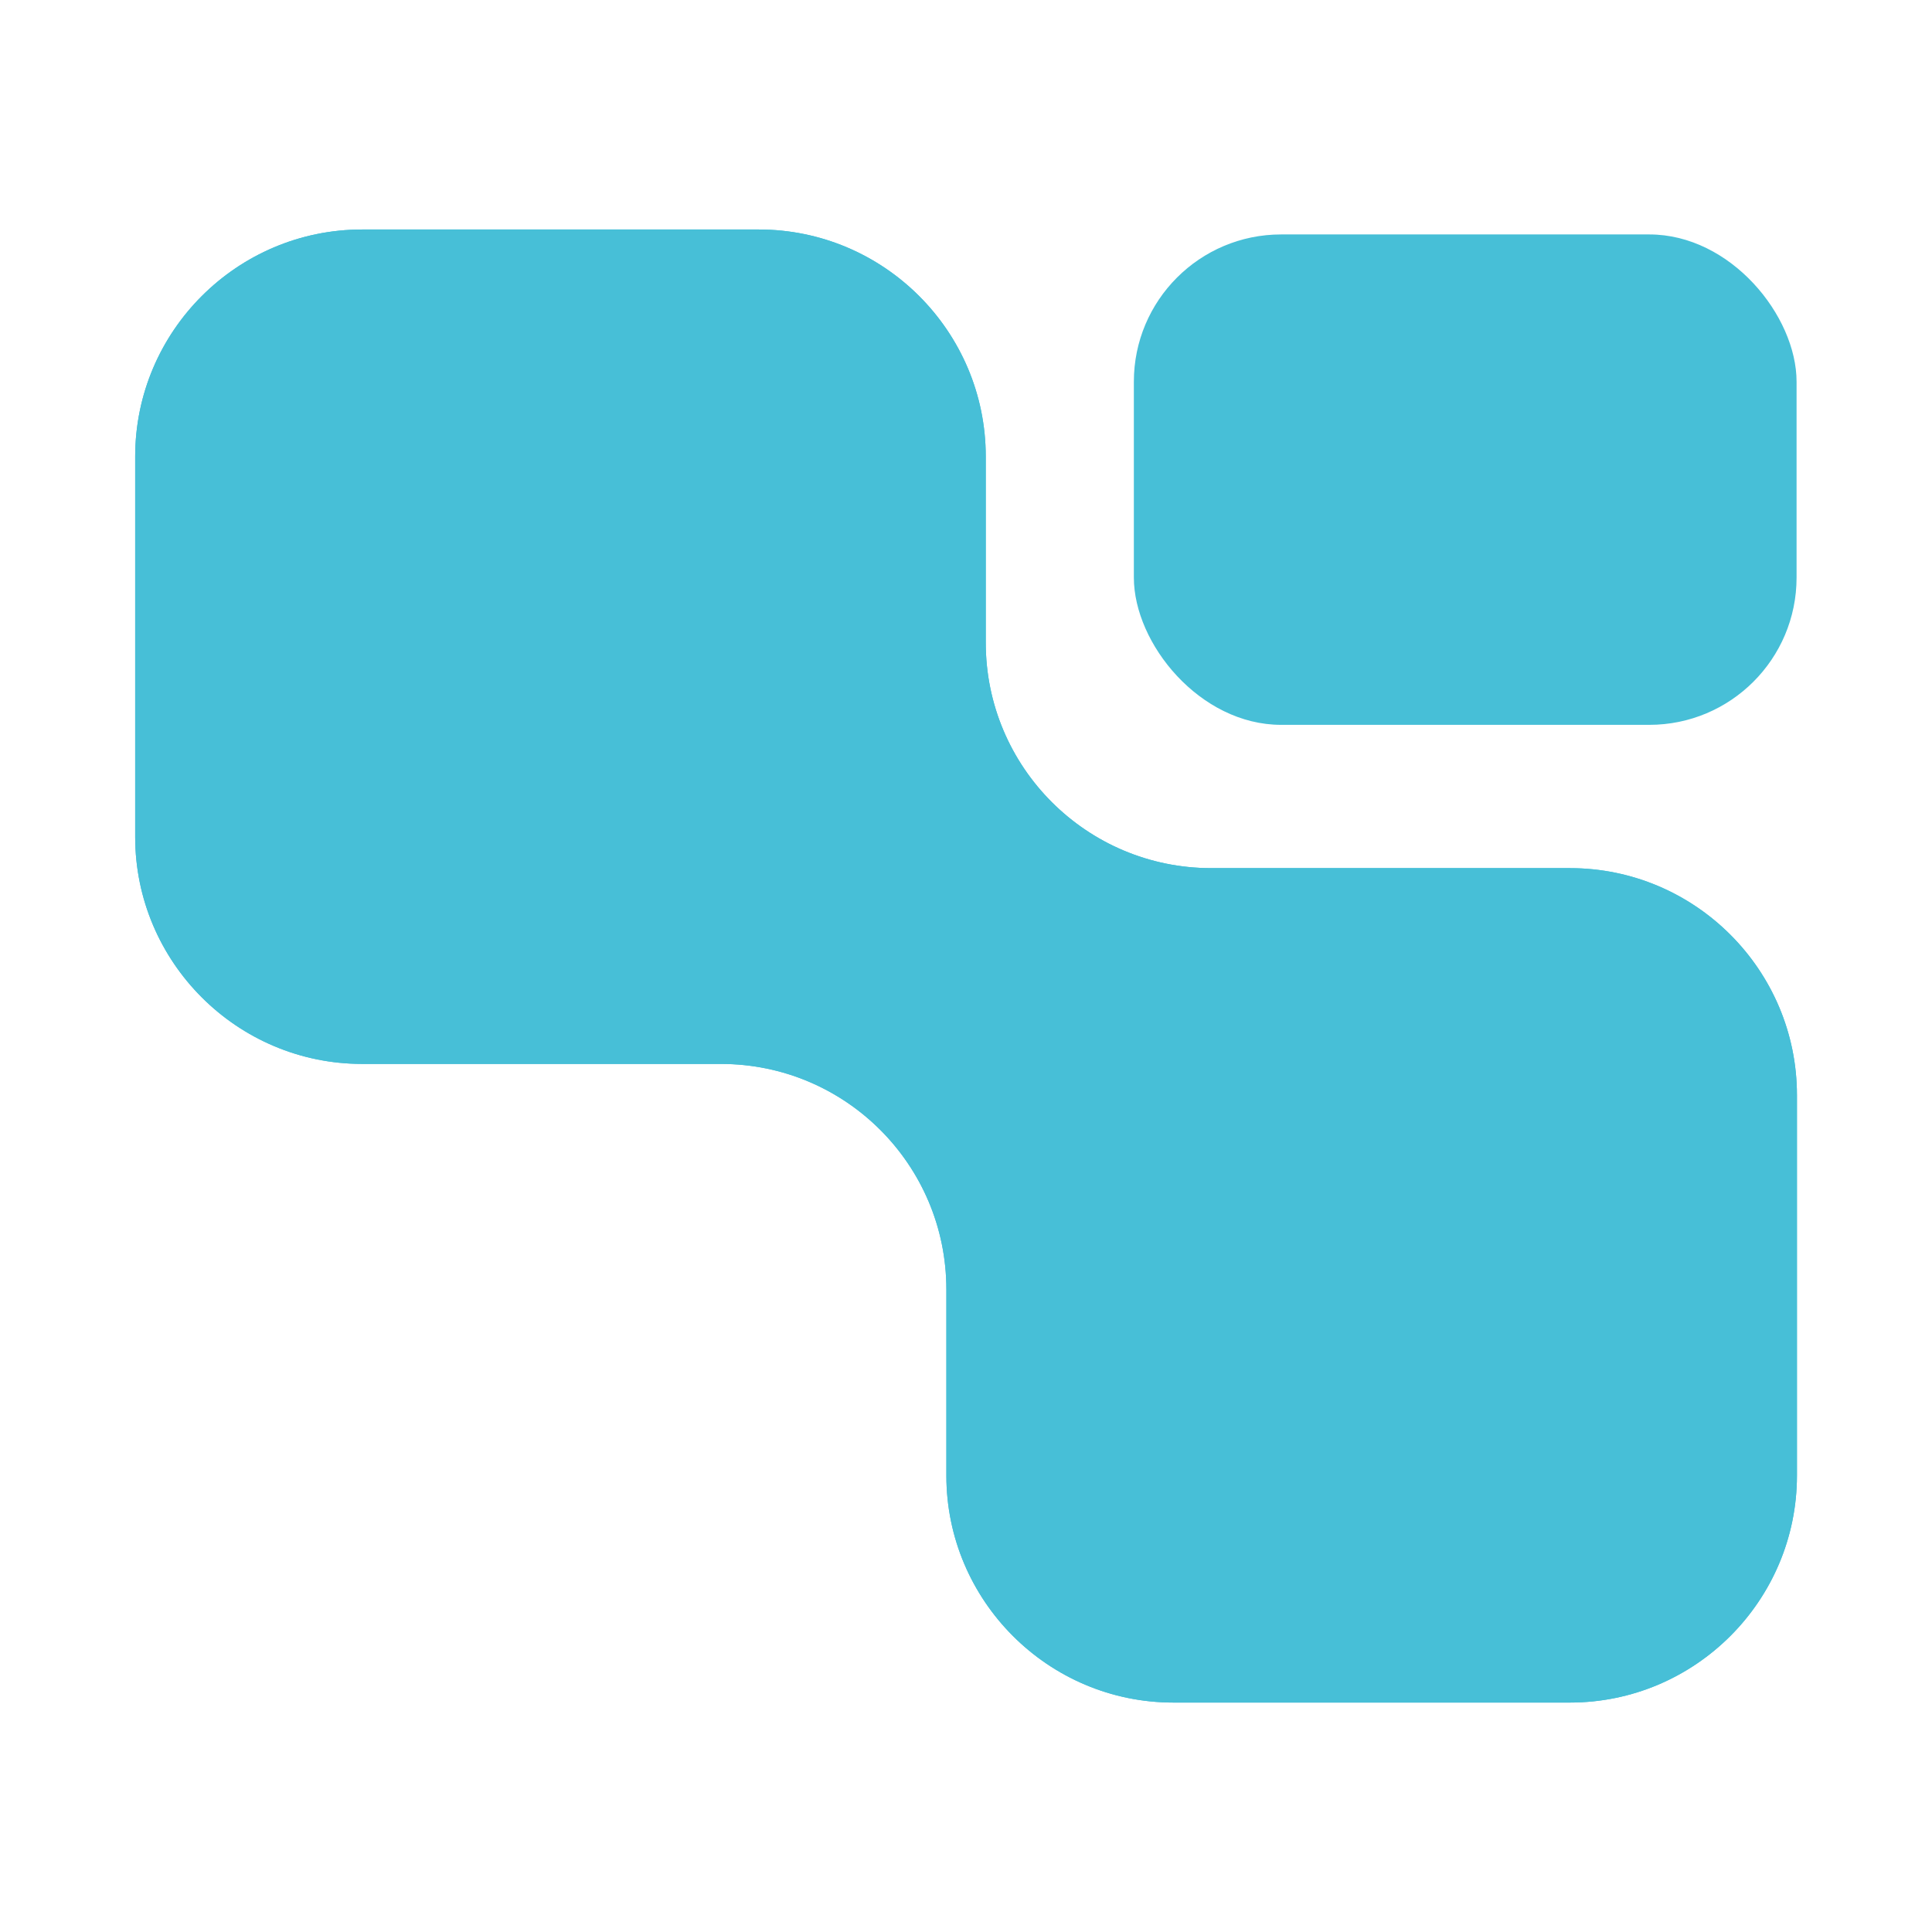 <?xml version="1.0" encoding="UTF-8"?>
<svg id="Capa_1" data-name="Capa 1" xmlns="http://www.w3.org/2000/svg" viewBox="0 0 305 305">
  <defs>
    <style>
      .cls-1 {
        fill: #47bfd7;
      }
    </style>
  </defs>
  <rect class="cls-1" x="179" y="37.01" width="104.62" height="77.42" rx="23.25" ry="23.25"/>
  <g>
    <path class="cls-1" d="M185.24,268.78c-19.76,0-35.84-16.08-35.84-35.84v-29.39c0-19.66-15.94-35.59-35.59-35.59h-56.63c-19.76,0-35.84-16.08-35.84-35.84v-60.05c0-19.76,16.08-35.84,35.84-35.84h62.6c19.76,0,35.84,16.08,35.84,35.84v29.39c0,19.66,15.94,35.59,35.59,35.59h56.63c19.76,0,35.84,16.08,35.84,35.84v60.05c0,19.76-16.08,35.84-35.84,35.84h-62.6Z"/>
    <path class="cls-1" d="M185.24,268.78c-19.76,0-35.84-16.08-35.84-35.84v-29.39c0-19.66-15.94-35.59-35.59-35.59h-56.63c-19.76,0-35.84-16.08-35.84-35.84v-60.05c0-19.76,16.08-35.84,35.84-35.84h62.6c19.76,0,35.84,16.08,35.84,35.84v29.39c0,19.66,15.94,35.59,35.59,35.59h56.63c19.76,0,35.84,16.08,35.84,35.84v60.05c0,19.76-16.08,35.84-35.84,35.84h-62.6Z"/>
  </g>
</svg>